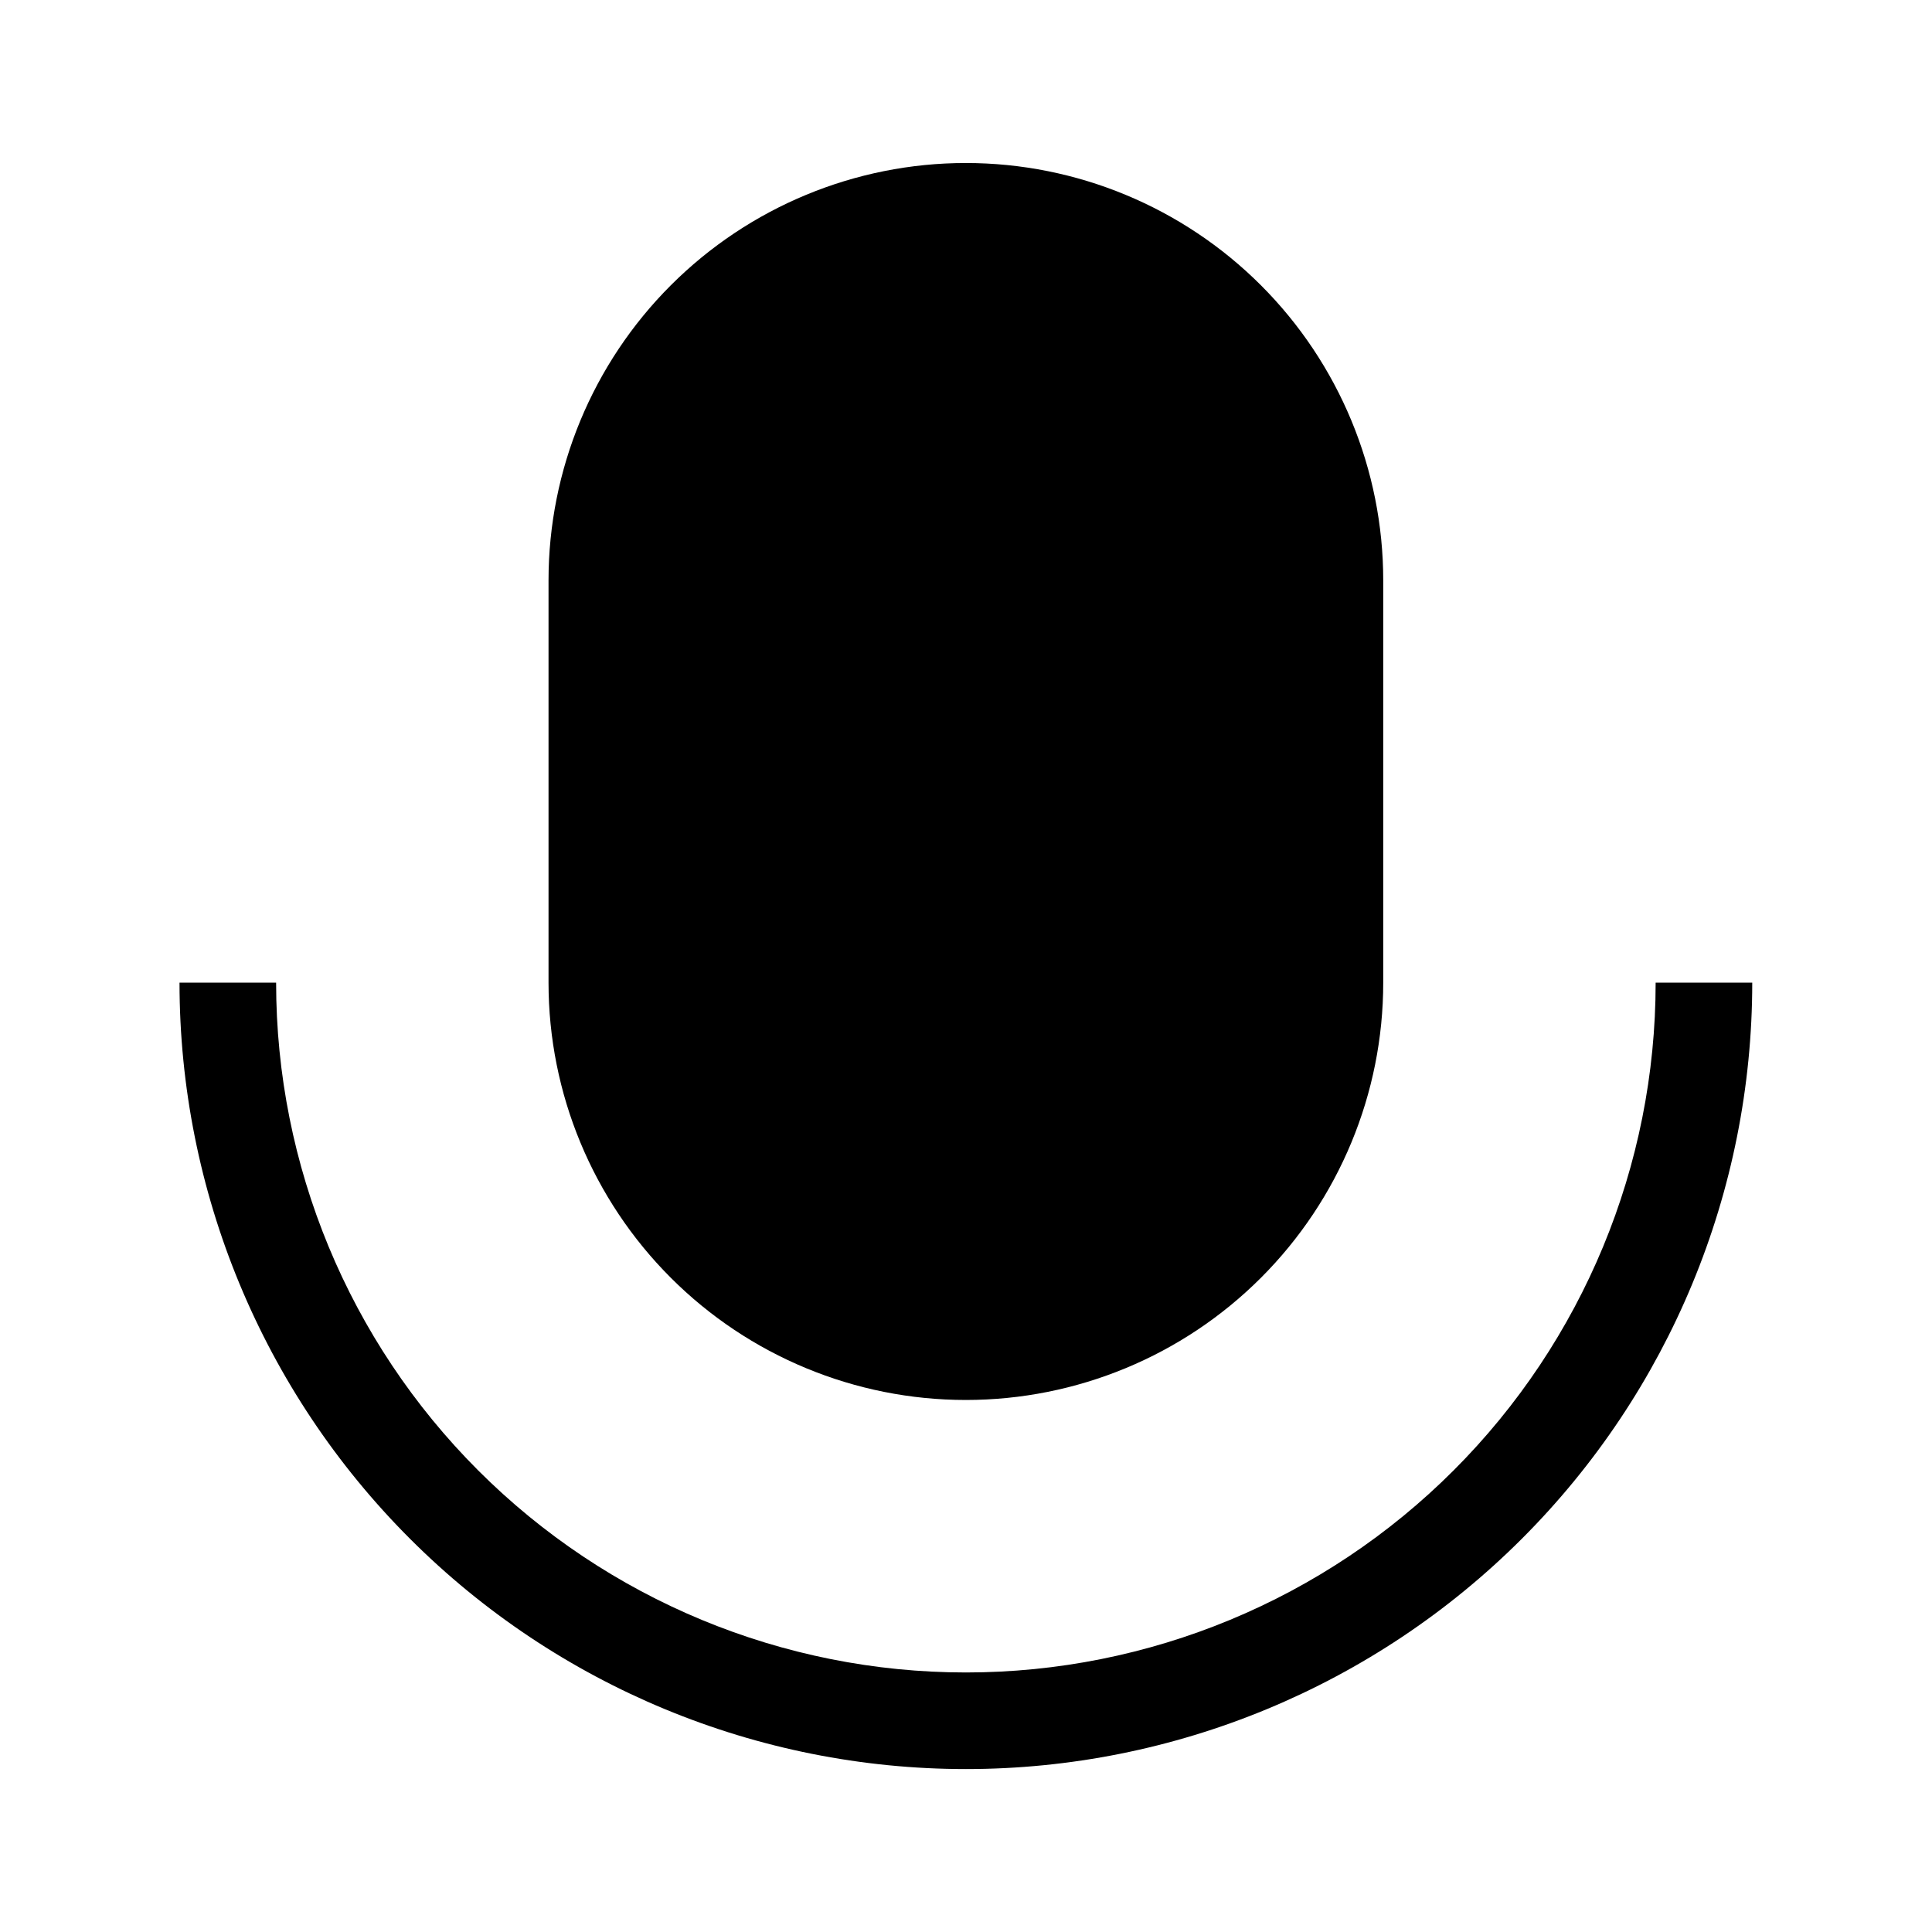 <svg width="24" height="24" viewBox="0 0 24 24" fill="none" xmlns="http://www.w3.org/2000/svg">
<path fill-rule="evenodd" clip-rule="evenodd" d="M11.998 2.025C10.624 2.025 9.305 2.572 8.333 3.544C7.361 4.516 6.814 5.835 6.814 7.21V12.207C6.814 13.582 7.361 14.901 8.333 15.873C9.305 16.845 10.624 17.391 11.998 17.391C13.373 17.391 14.692 16.845 15.664 15.873C16.636 14.901 17.183 13.582 17.183 12.207V7.21C17.183 5.835 16.636 4.516 15.664 3.544C14.692 2.572 13.373 2.025 11.998 2.025Z" fill="black"/>
<path fill-rule="evenodd" clip-rule="evenodd" d="M5.092 19.114C6.923 20.946 9.408 21.976 11.999 21.976C14.589 21.976 17.074 20.946 18.906 19.114C20.738 17.282 21.767 14.798 21.767 12.207H20.567C20.567 14.48 19.664 16.659 18.057 18.266C16.451 19.873 14.271 20.776 11.999 20.776C9.726 20.776 7.547 19.873 5.94 18.266C4.333 16.659 3.43 14.48 3.43 12.207L2.23 12.207C2.23 14.798 3.26 17.282 5.092 19.114Z" fill="black"/>
</svg>
